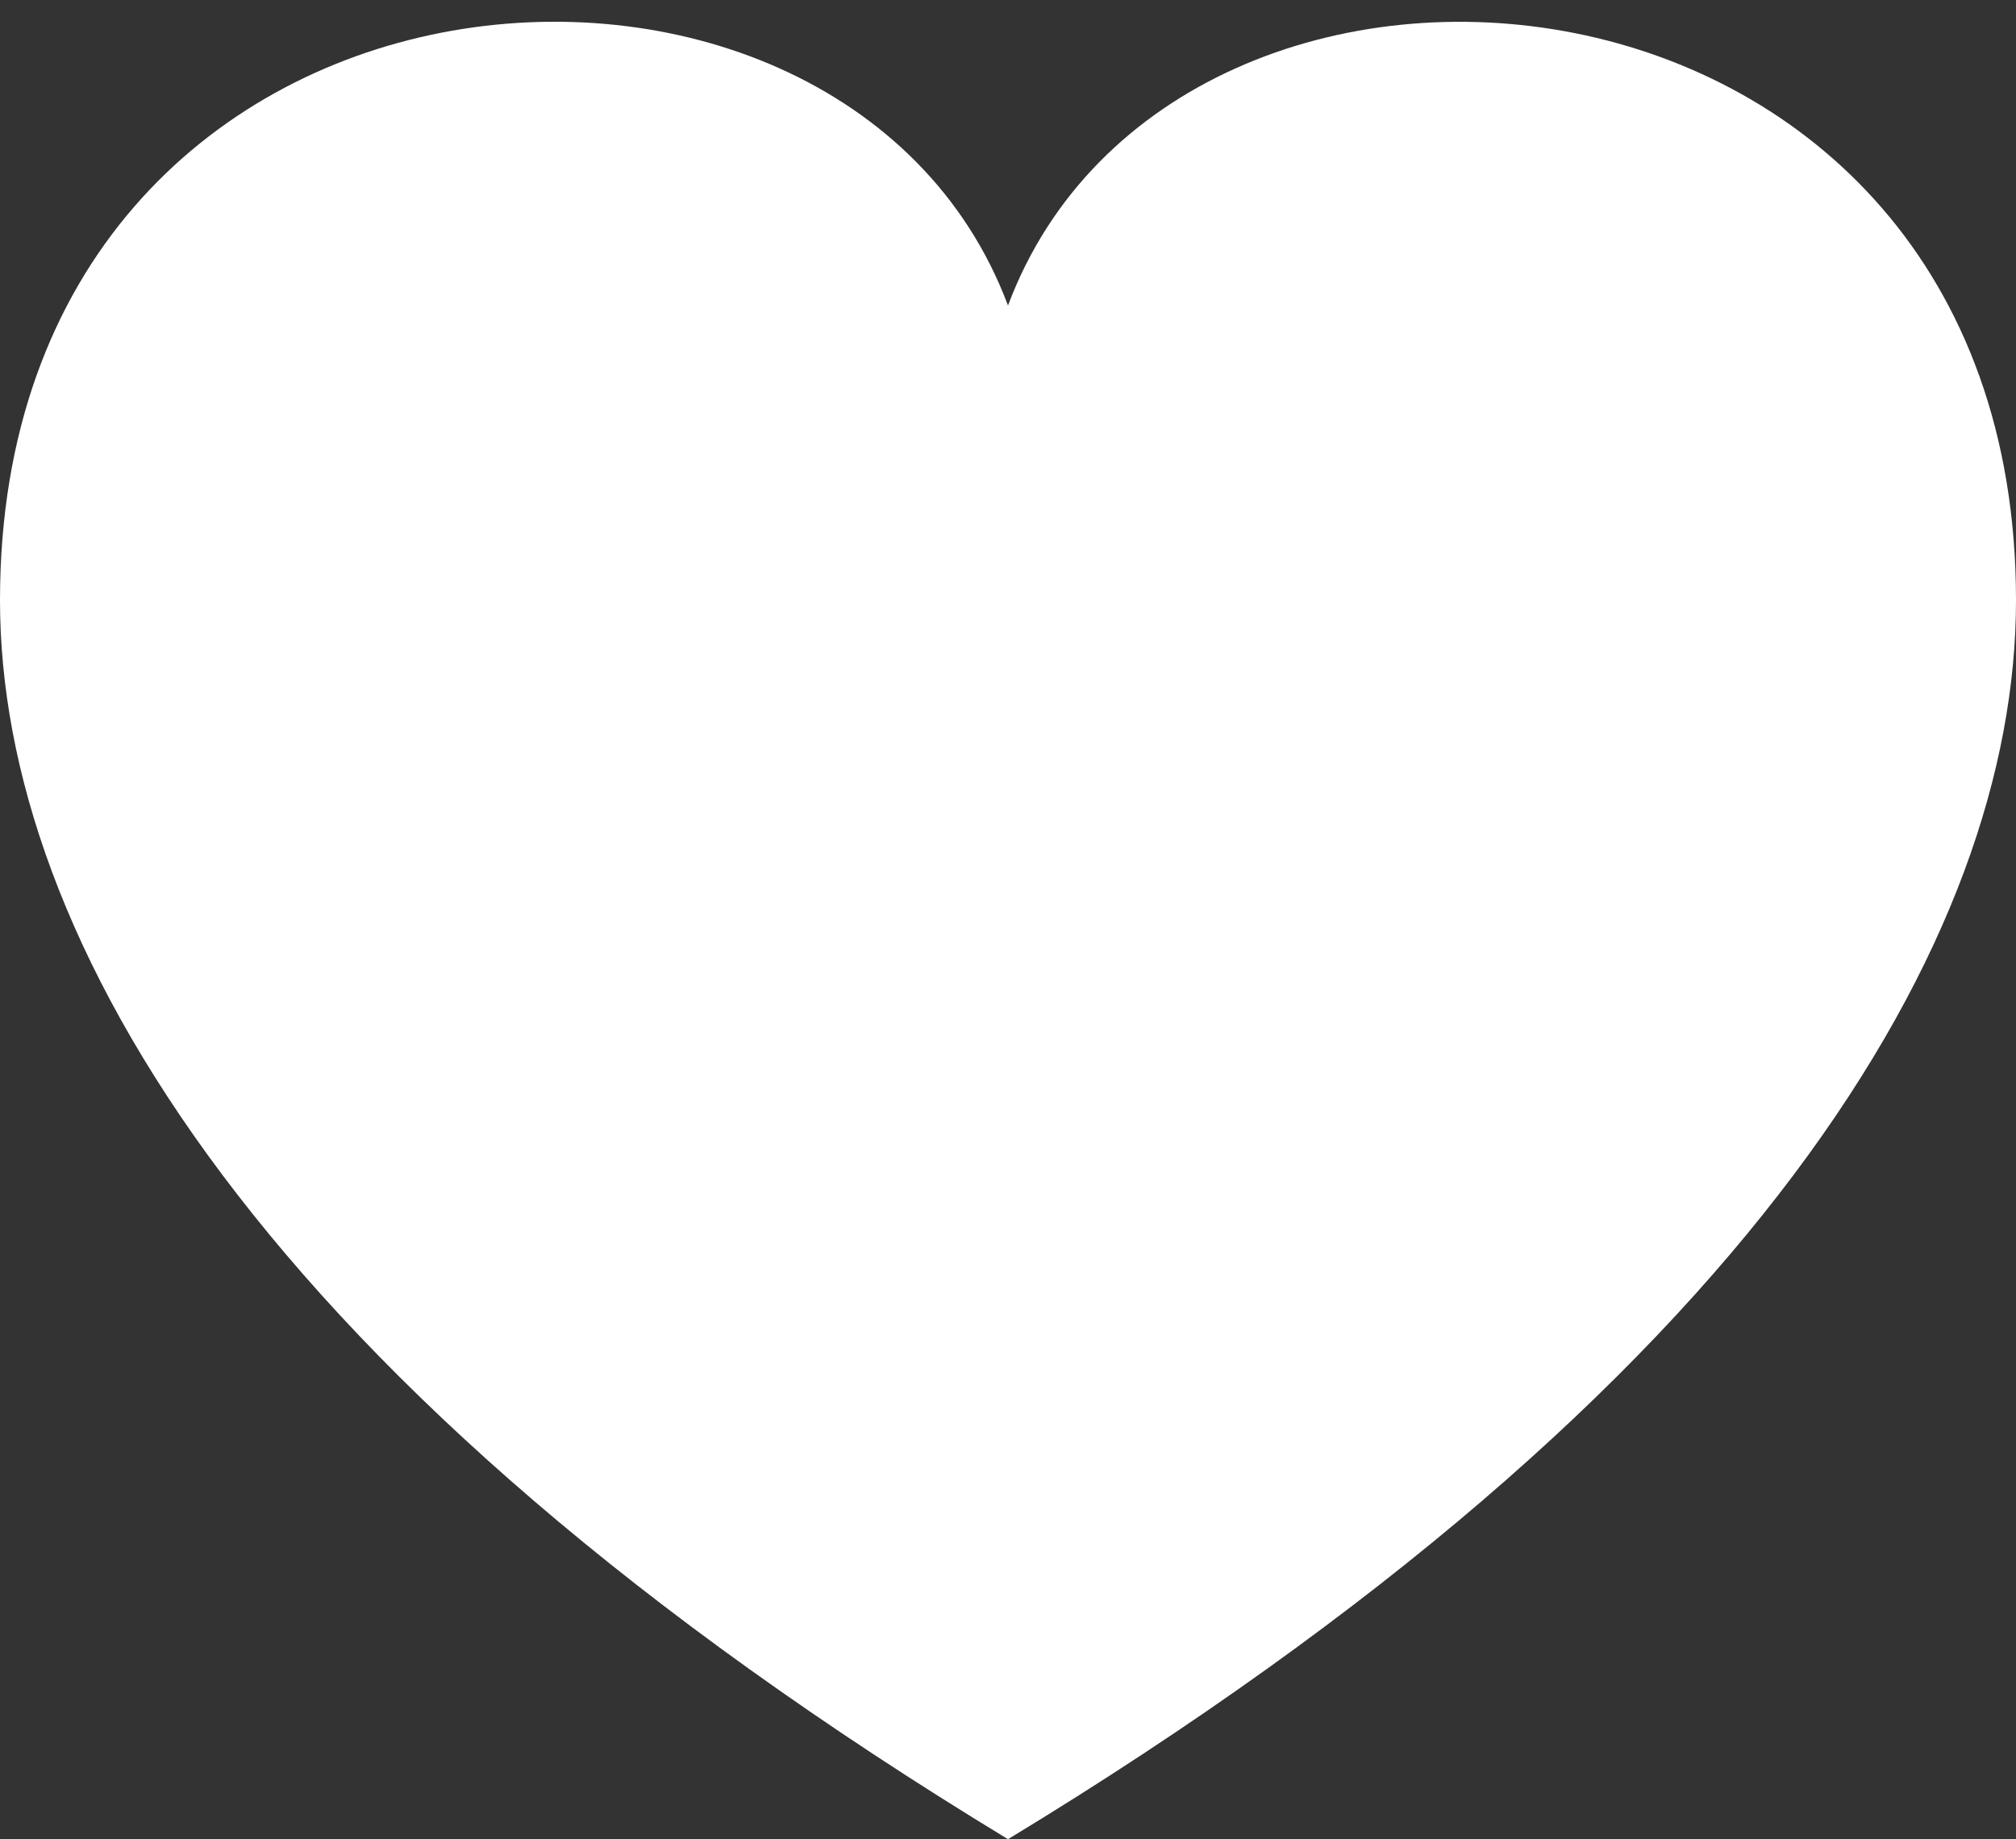 <svg xmlns="http://www.w3.org/2000/svg" width="80" height="73"><rect width="100%" height="100%" fill="#333333" stroke="none"/><path fill="#FFF" fill-rule="evenodd" d="M40 12.127C33.37-5.576 0-2.947 0 23.826 0 37.165 10.2 54.913 40 73c29.8-18.087 40-35.835 40-49.174 0-26.618-33.333-29.507-40-11.7z"/></svg>